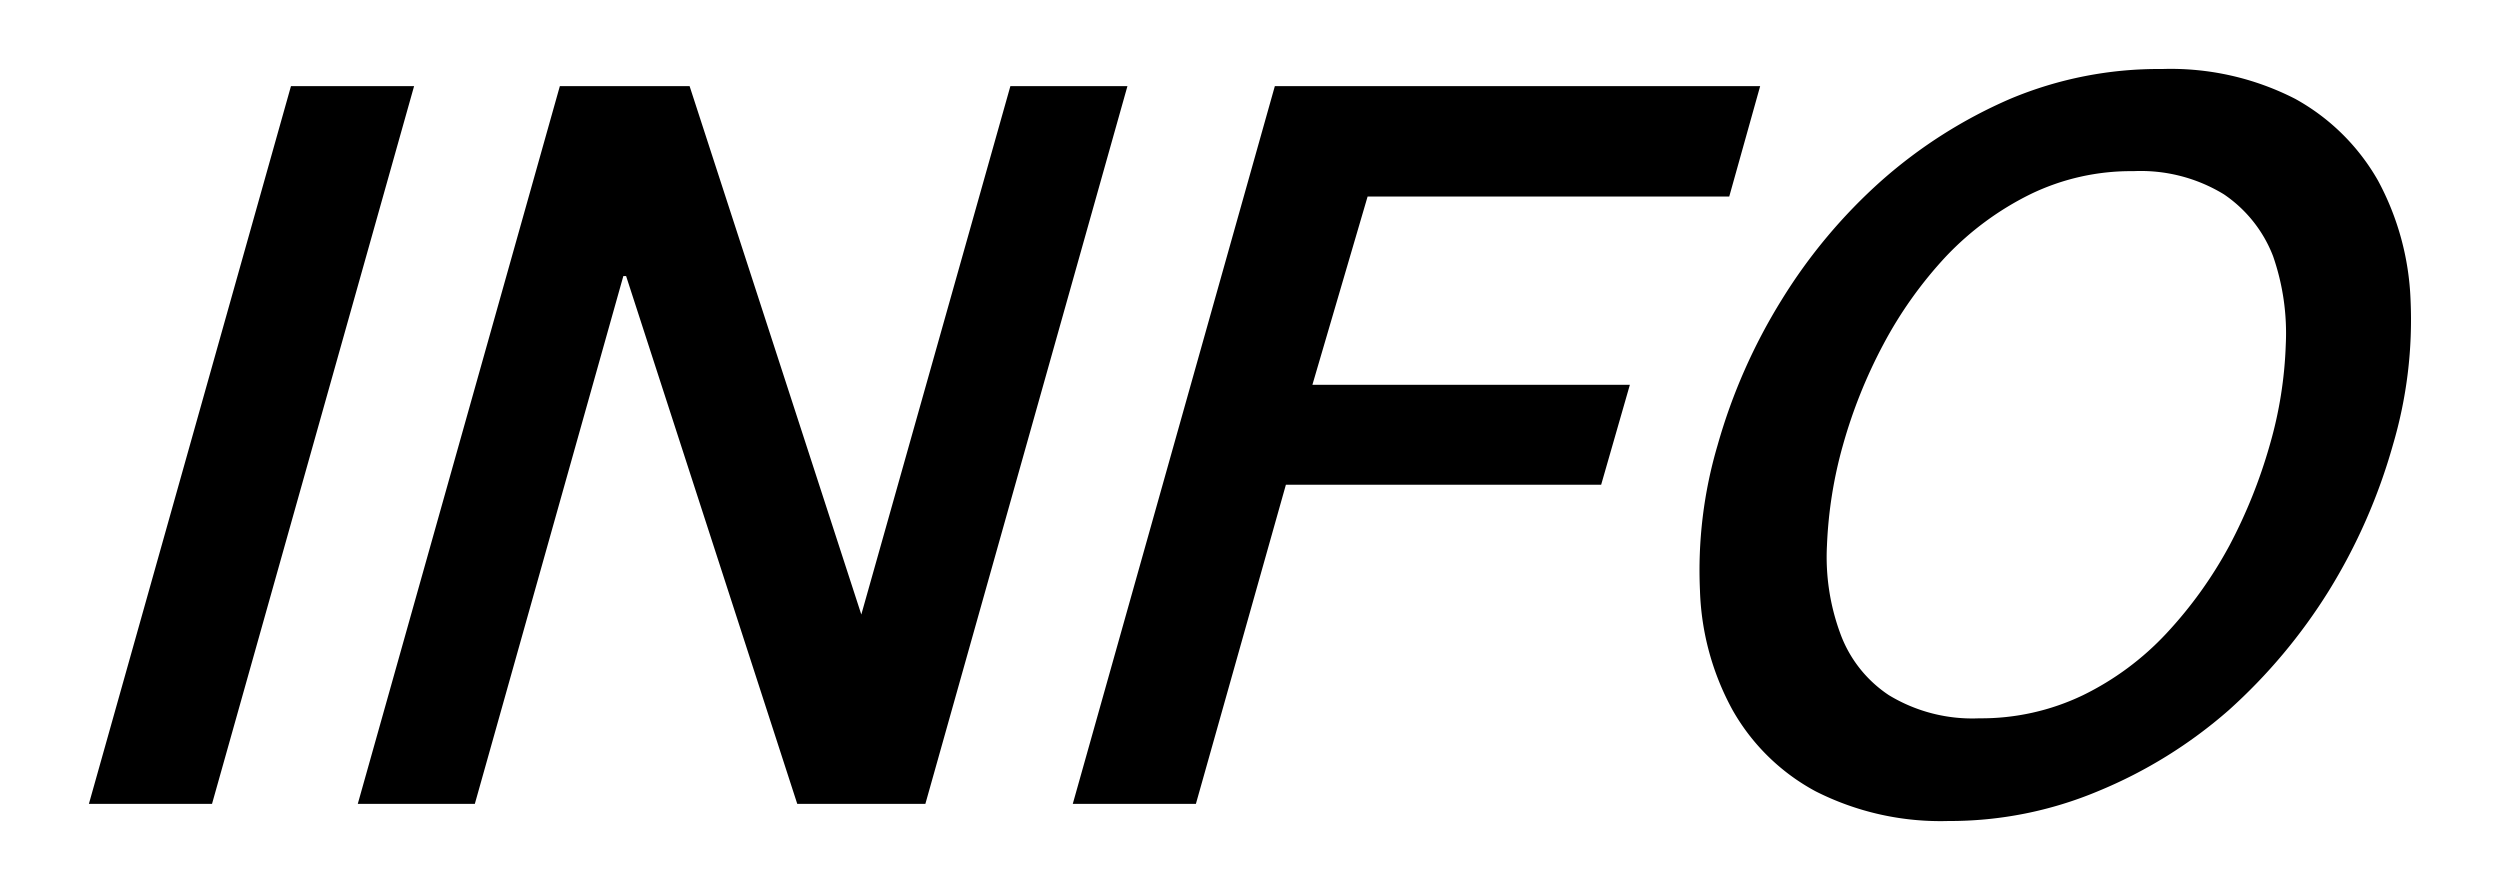 <svg xmlns="http://www.w3.org/2000/svg" viewBox="0 0 45.28 16.11"><defs><style>.cls-1{fill:none;}</style></defs><g id="レイヤー_2" data-name="レイヤー 2"><g id="レイヤー_1-2" data-name="レイヤー 1"><rect class="cls-1" width="45.28" height="16.11"/><path d="M5.27,1.56H7.5l-3.66,13H1.61Z"/><path d="M10.14,1.56h2.35l3.11,9.57h0l2.7-9.57h2.12l-3.66,13H14.44L11.34,5h-.05L8.6,14.56H6.48Z"/><path d="M23.09,1.56h8.79l-.56,2H24.77l-1,3.41h5.75L29,8.78H23.29l-1.63,5.78H19.43Z"/><path d="M39.16,1.25a4.94,4.94,0,0,1,2.41.54,3.88,3.88,0,0,1,1.5,1.48,4.94,4.94,0,0,1,.59,2.16,8,8,0,0,1-.32,2.63,10.35,10.35,0,0,1-1.16,2.64,10,10,0,0,1-1.81,2.16A8.49,8.49,0,0,1,38,14.33a6.94,6.94,0,0,1-2.71.54,5,5,0,0,1-2.41-.54,3.79,3.79,0,0,1-1.5-1.47,4.81,4.81,0,0,1-.59-2.16,8,8,0,0,1,.32-2.64,10.29,10.29,0,0,1,1.16-2.63,9.71,9.71,0,0,1,1.81-2.16,8.77,8.77,0,0,1,2.33-1.48A6.94,6.94,0,0,1,39.16,1.25ZM38.64,3.1a4.17,4.17,0,0,0-1.87.42,5.39,5.39,0,0,0-1.52,1.12,7.46,7.46,0,0,0-1.14,1.6,9.11,9.11,0,0,0-.73,1.82,7.83,7.83,0,0,0-.29,1.82,4,4,0,0,0,.24,1.59,2.27,2.27,0,0,0,.88,1.12,2.91,2.91,0,0,0,1.64.42,4.25,4.25,0,0,0,1.88-.42,5.16,5.16,0,0,0,1.51-1.12,7.65,7.65,0,0,0,1.14-1.59,9.35,9.35,0,0,0,.73-1.82,7.41,7.41,0,0,0,.29-1.82,4.25,4.25,0,0,0-.23-1.6,2.39,2.39,0,0,0-.89-1.12A2.89,2.89,0,0,0,38.64,3.1Z"/></g></g></svg>